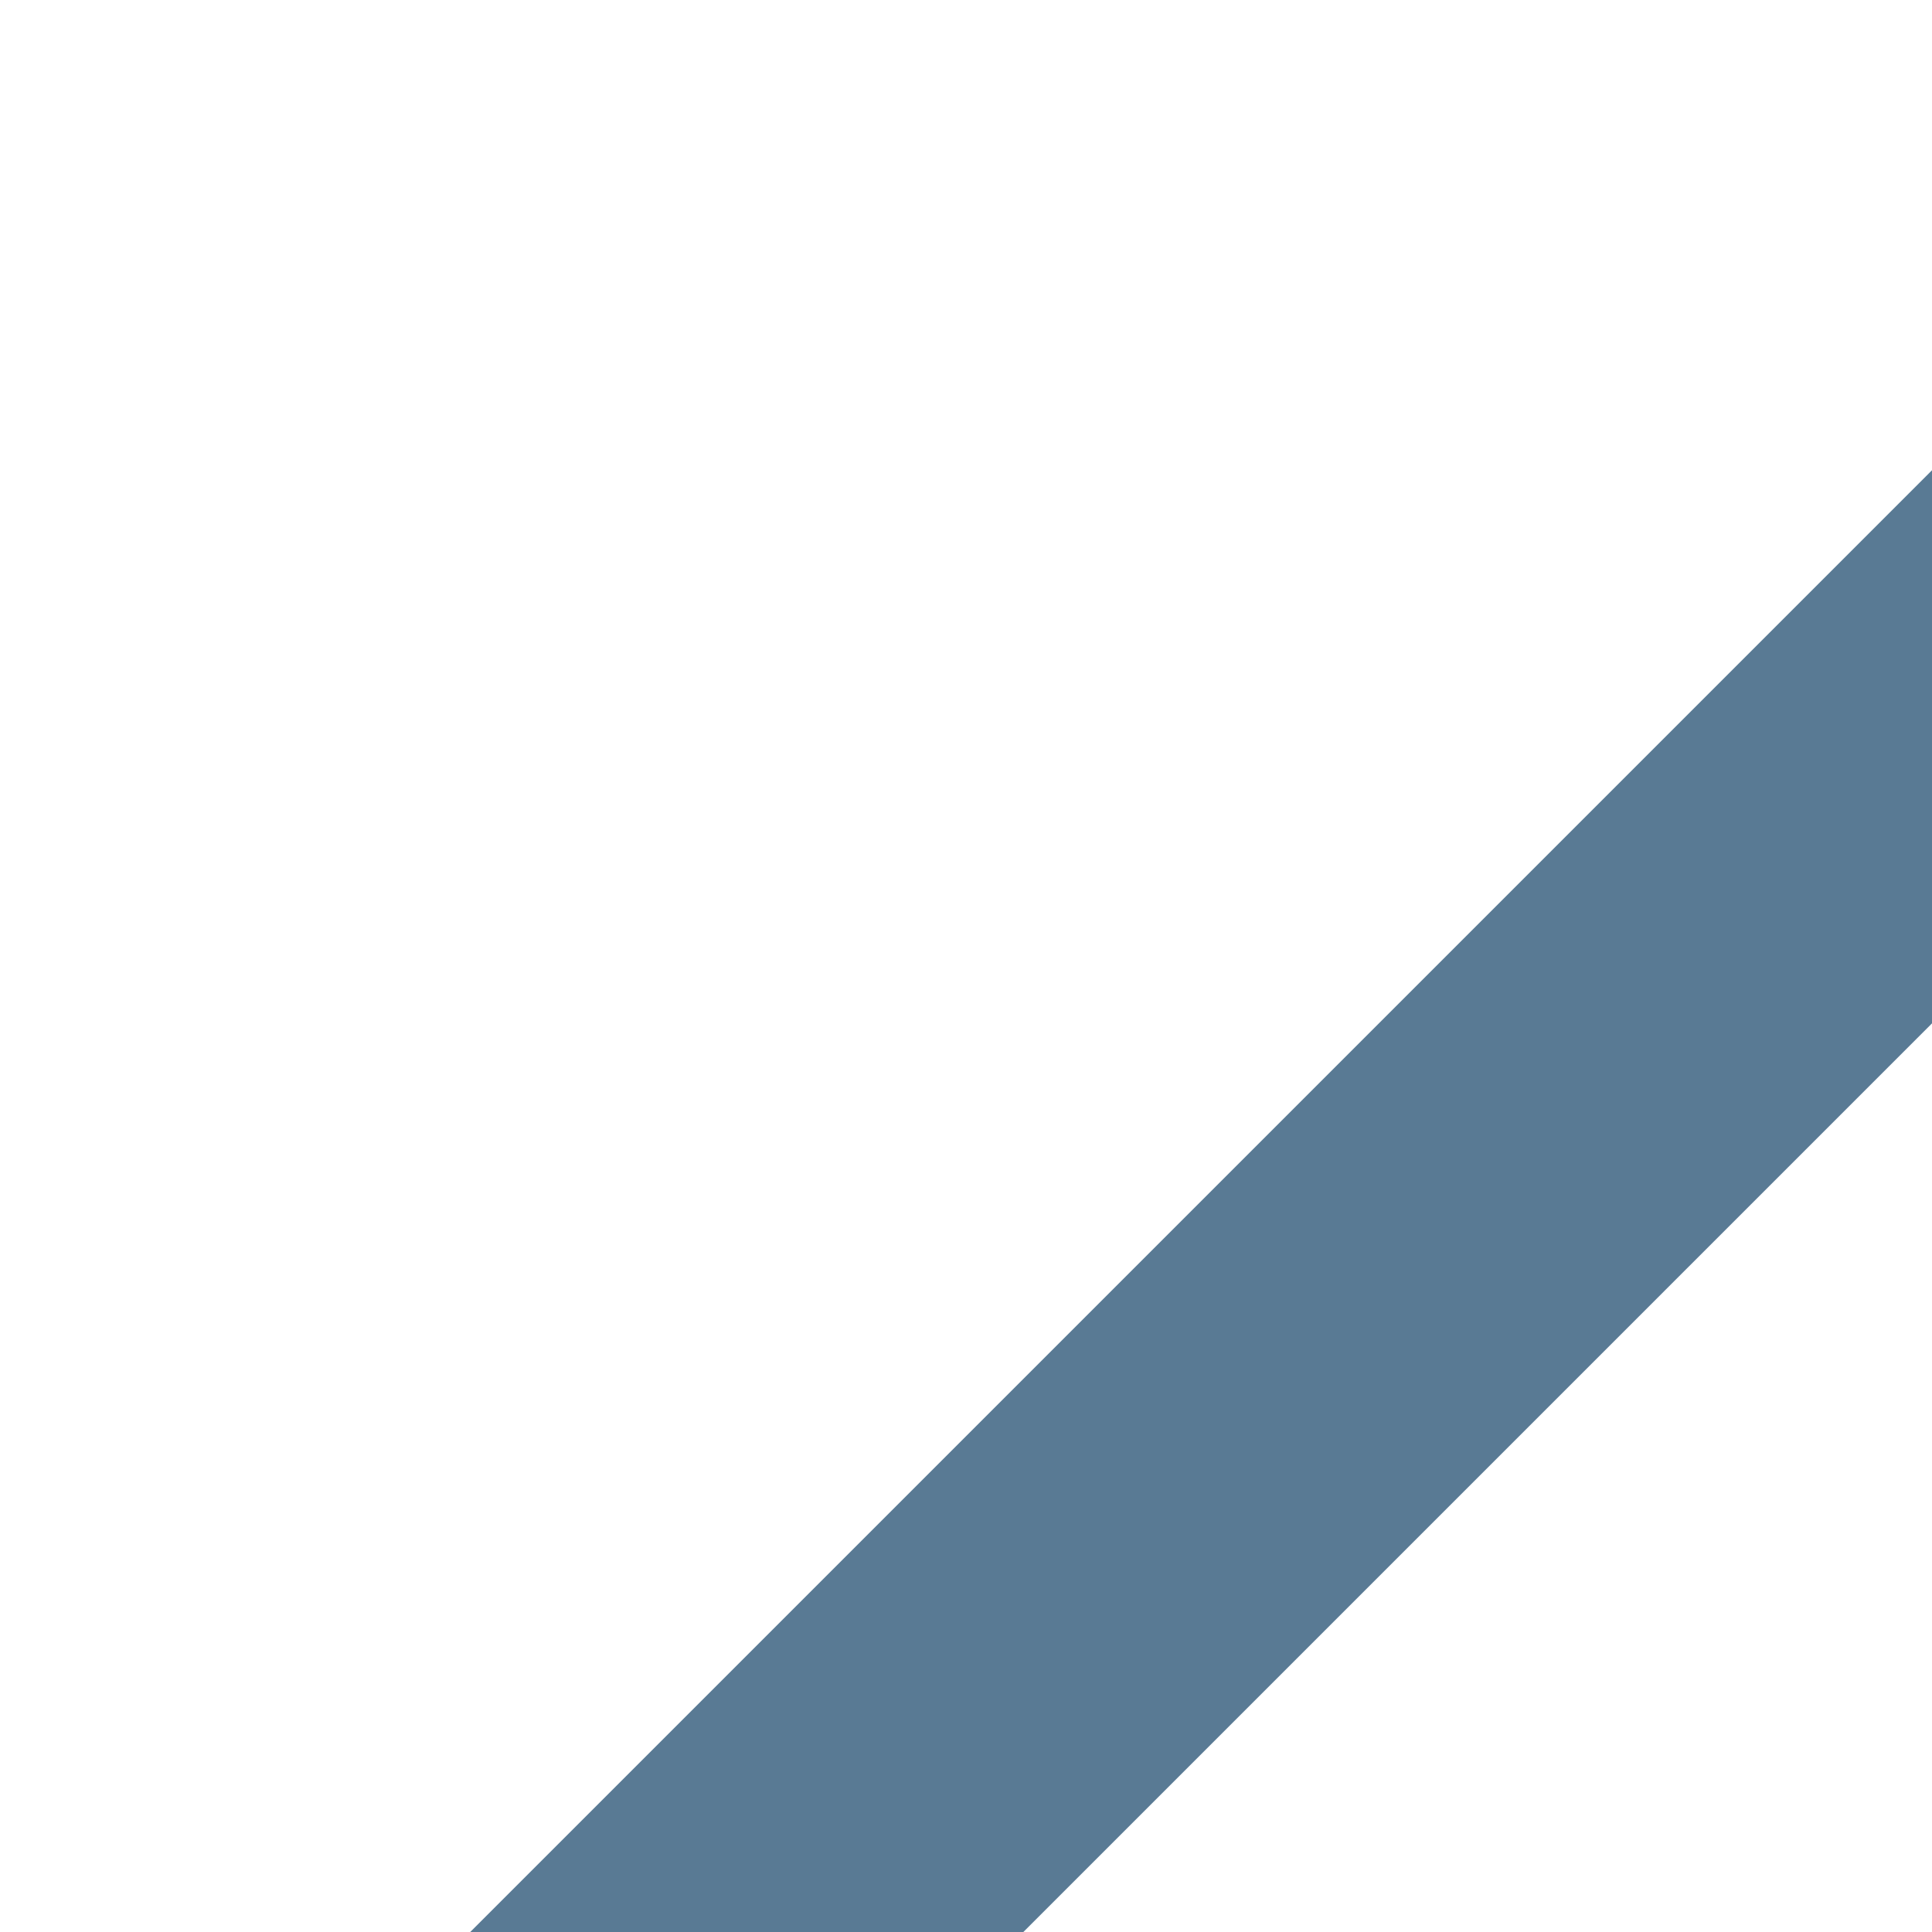 <?xml version="1.0" encoding="UTF-8" standalone="no"?>
<svg
   xmlns:dc="http://purl.org/dc/elements/1.1/"
   xmlns:cc="http://creativecommons.org/ns#"
   xmlns:rdf="http://www.w3.org/1999/02/22-rdf-syntax-ns#"
   xmlns:svg="http://www.w3.org/2000/svg"
   xmlns="http://www.w3.org/2000/svg"
   xmlns:sodipodi="http://sodipodi.sourceforge.net/DTD/sodipodi-0.dtd"
   xmlns:inkscape="http://www.inkscape.org/namespaces/inkscape"
   version="1.1"
   width="100"
   height="100"
   viewBox="0 0 1152 1792"
   id="svg3809"
   inkscape:version="0.48.4 r9939"
   sodipodi:docname="pushpin.svg">
  <defs
     id="defs3815" />
  <sodipodi:namedview
     pagecolor="#ffffff"
     bordercolor="#666666"
     borderopacity="1"
     objecttolerance="10"
     gridtolerance="10"
     guidetolerance="10"
     inkscape:pageopacity="0"
     inkscape:pageshadow="2"
     inkscape:window-width="1536"
     inkscape:window-height="842"
     id="namedview3813"
     showgrid="false"
     inkscape:zoom="1.18"
     inkscape:cx="-162.32244"
     inkscape:cy="50.601697"
     inkscape:window-x="-8"
     inkscape:window-y="-8"
     inkscape:window-maximized="1"
     inkscape:current-layer="svg3809" />
  <path
     d="m -2017.548,1066.624 -1677.636,-1677.636 q -52.426,-52.426 -119.831,-52.426 -67.405,-7e-5 -119.831,52.426 -52.426,52.426 -52.426,119.831 -10e-5,67.405 52.426,119.831 L -2257.211,1306.286 q 52.426,52.426 119.831,52.426 67.405,0 119.831,-52.426 52.426,-52.426 52.426,-119.831 10e-5,-67.405 -52.426,-119.831 z M 1817.048,-131.688 q 97.363,97.363 97.363,239.662 -10e-5,142.3 -97.363,239.662 L 210.562,1954.123 1828.282,3953.805 q 37.447,52.426 37.447,116.086 0,63.66 -44.937,108.597 l -3.745,3.745 q -101.108,101.108 -220.939,18.724 L -504.68,2669.365 -2017.548,4182.233 q -97.363,97.363 -239.662,97.363 -142.299,-1e-4 -239.662,-97.363 -460.601,-460.601 -535.495,-1123.417 -74.894,-662.816 295.833,-1033.543 L -4653.834,107.975 q -194.726,194.726 -479.325,194.726 -284.599,-7e-5 -479.325,-194.726 -194.726,-194.726 -194.726,-479.325 0,-284.599 194.726,-479.325 l 2396.623,-2396.623 q 194.726,-194.726 479.325,-194.726 284.599,0 479.325,194.726 194.726,194.726 194.726,479.325 -10e-5,284.599 -194.726,479.325 l 1917.298,1917.298 q 370.728,-370.728 1033.544,-295.833 662.816,74.894 1123.417,535.495 z"
     id="path3811"
     style="fill:none;stroke:#597a94;stroke-width:362.765;stroke-miterlimit:4;stroke-opacity:1;stroke-dasharray:none"
     inkscape:connector-curvature="0"
     inkscape:export-filename="C:\Users\Aaron Kehrer\Dropbox\Workspaces\Motome\Motome\Views\resources\pushpin_16.png"
     inkscape:export-xdpi="3.1919351"
     inkscape:export-ydpi="3.1919351" />
</svg>
